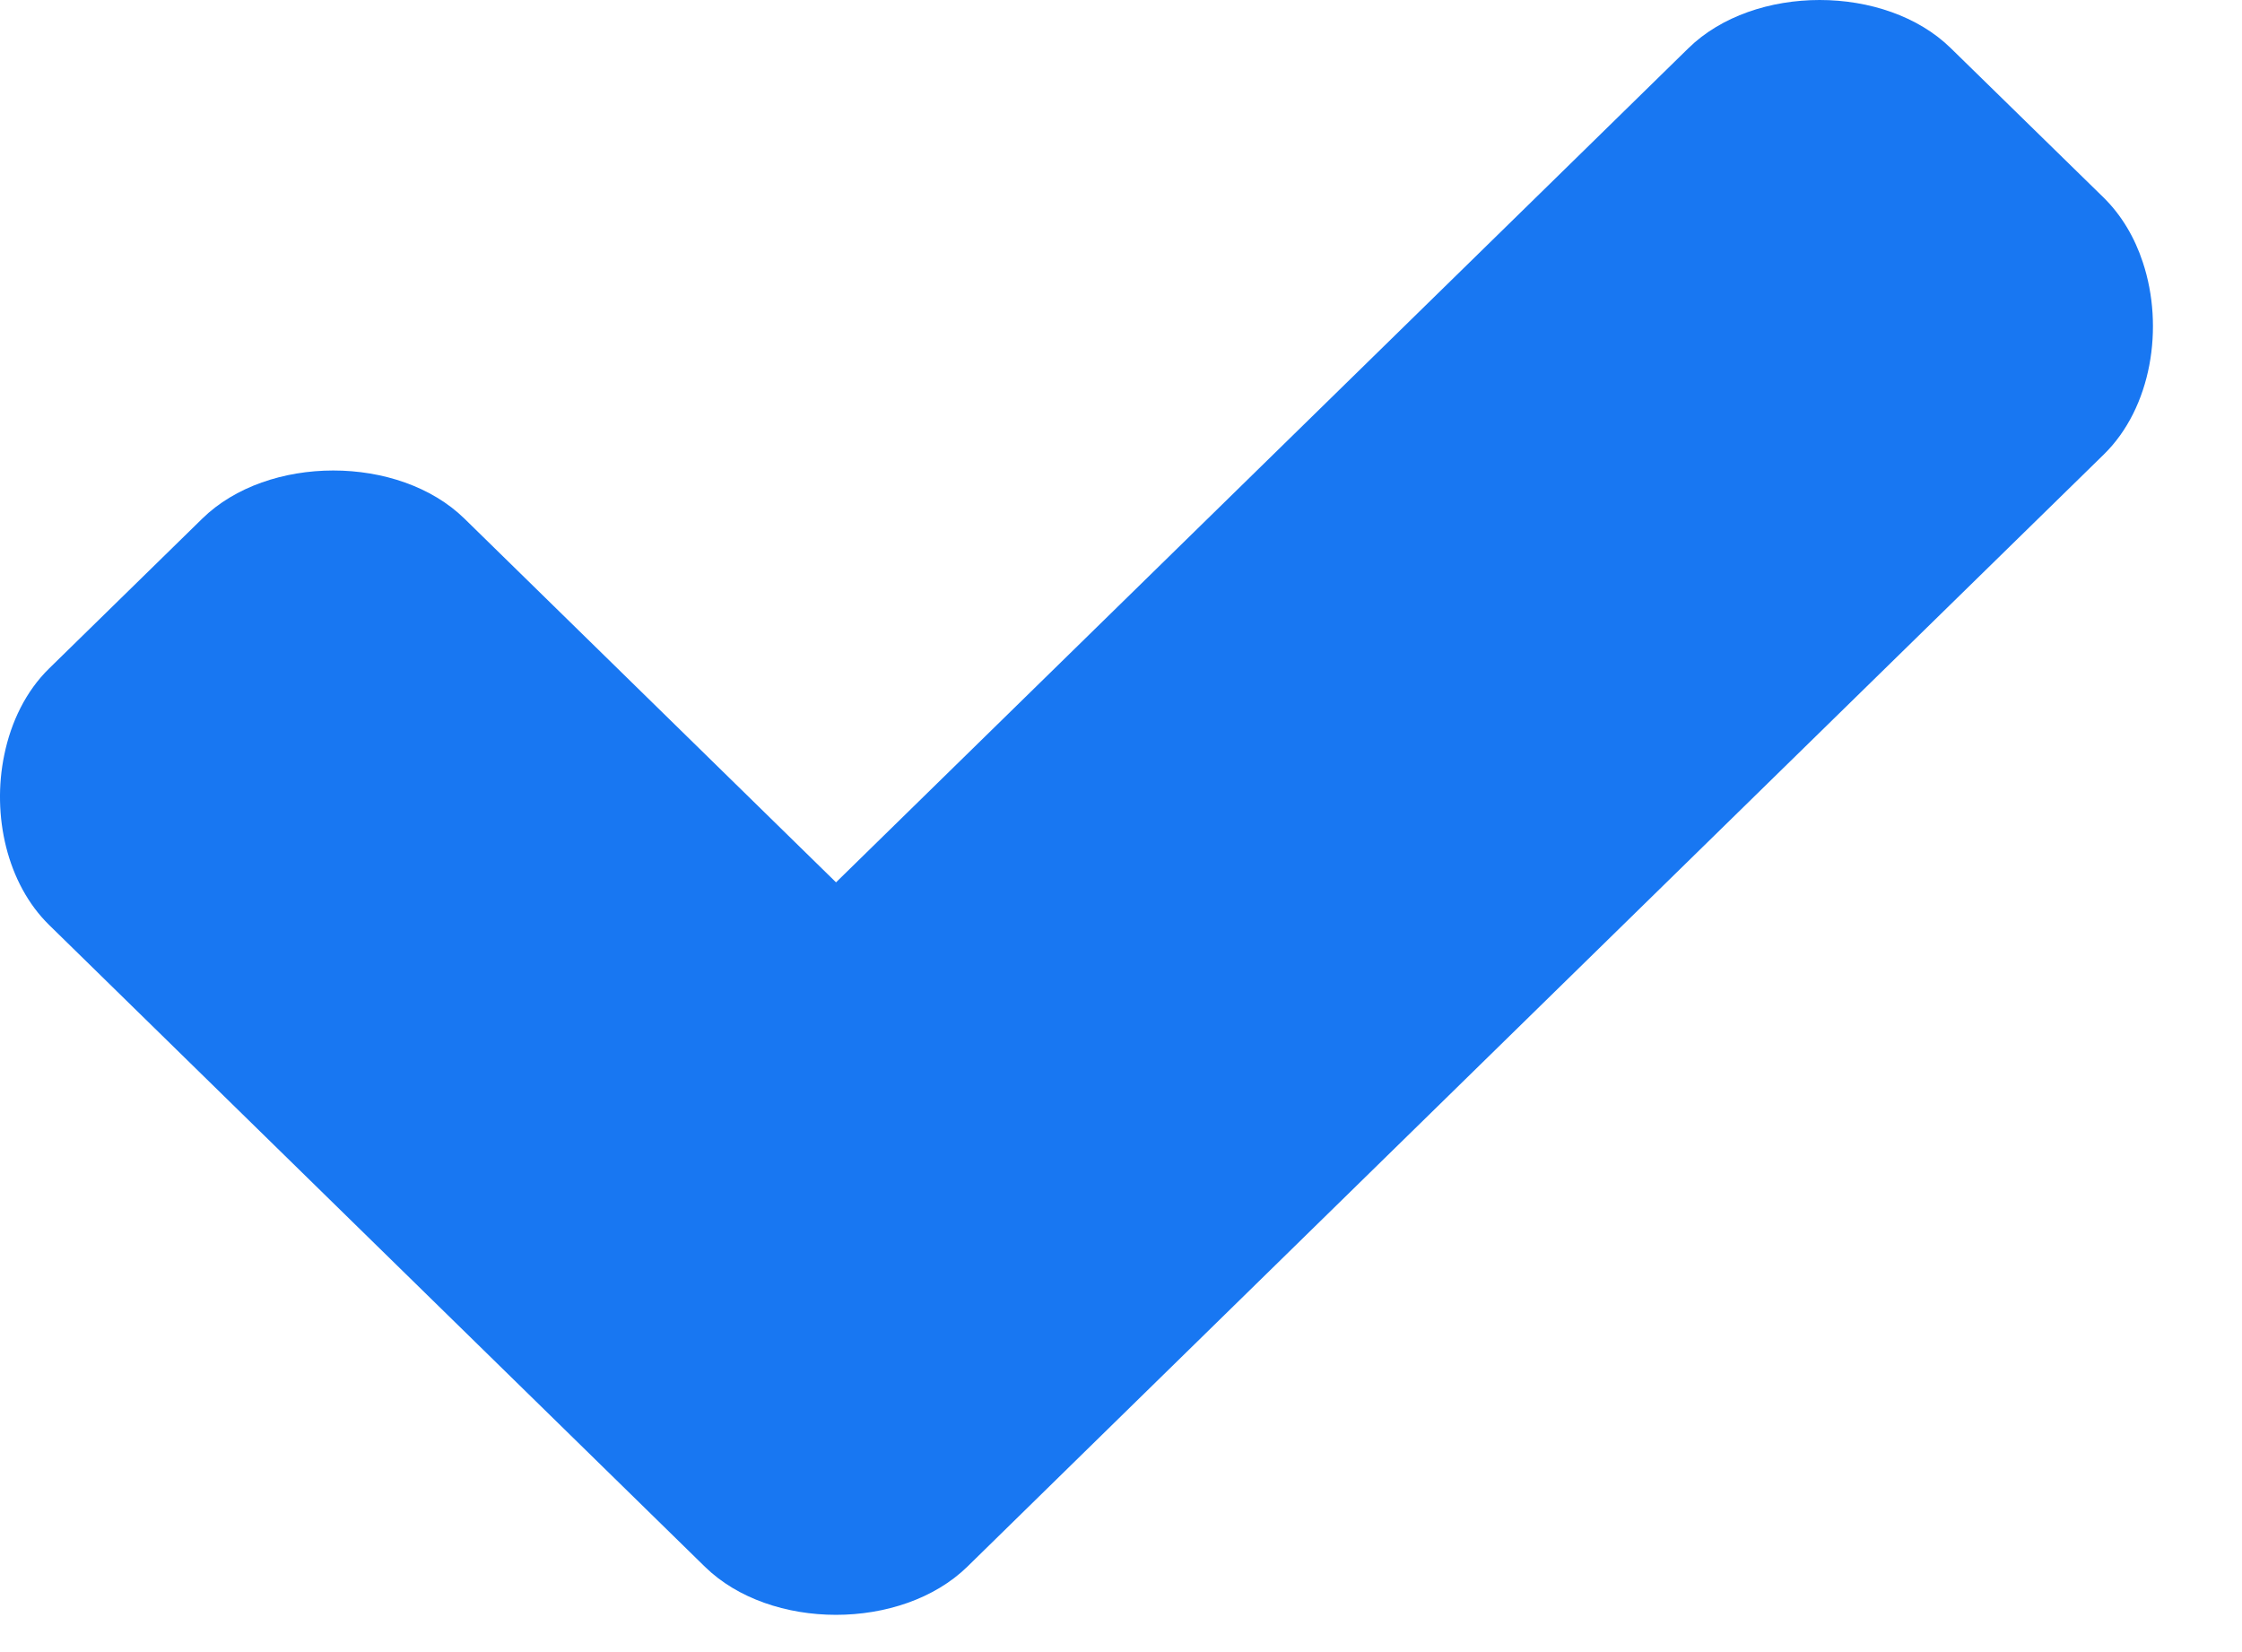 <svg width="19" height="14" viewBox="0 0 19 14" fill="none" xmlns="http://www.w3.org/2000/svg">
<path d="M17.829 3.851L13.554 8.034L9.493 12.008L8.197 13.277C7.64 13.82 6.529 13.82 5.974 13.277L0.417 7.839C0.058 7.488 -0.07 6.909 0.036 6.398C0.093 6.118 0.22 5.856 0.417 5.664L1.714 4.395C2.269 3.851 3.38 3.851 3.936 4.395L7.085 7.477L11.409 3.246L13.363 1.334L14.309 0.408C14.865 -0.136 15.977 -0.136 16.532 0.408L17.829 1.676C17.98 1.825 18.091 2.014 18.159 2.221C18.343 2.773 18.233 3.456 17.829 3.851Z" fill="#1877F2"/>
</svg>
